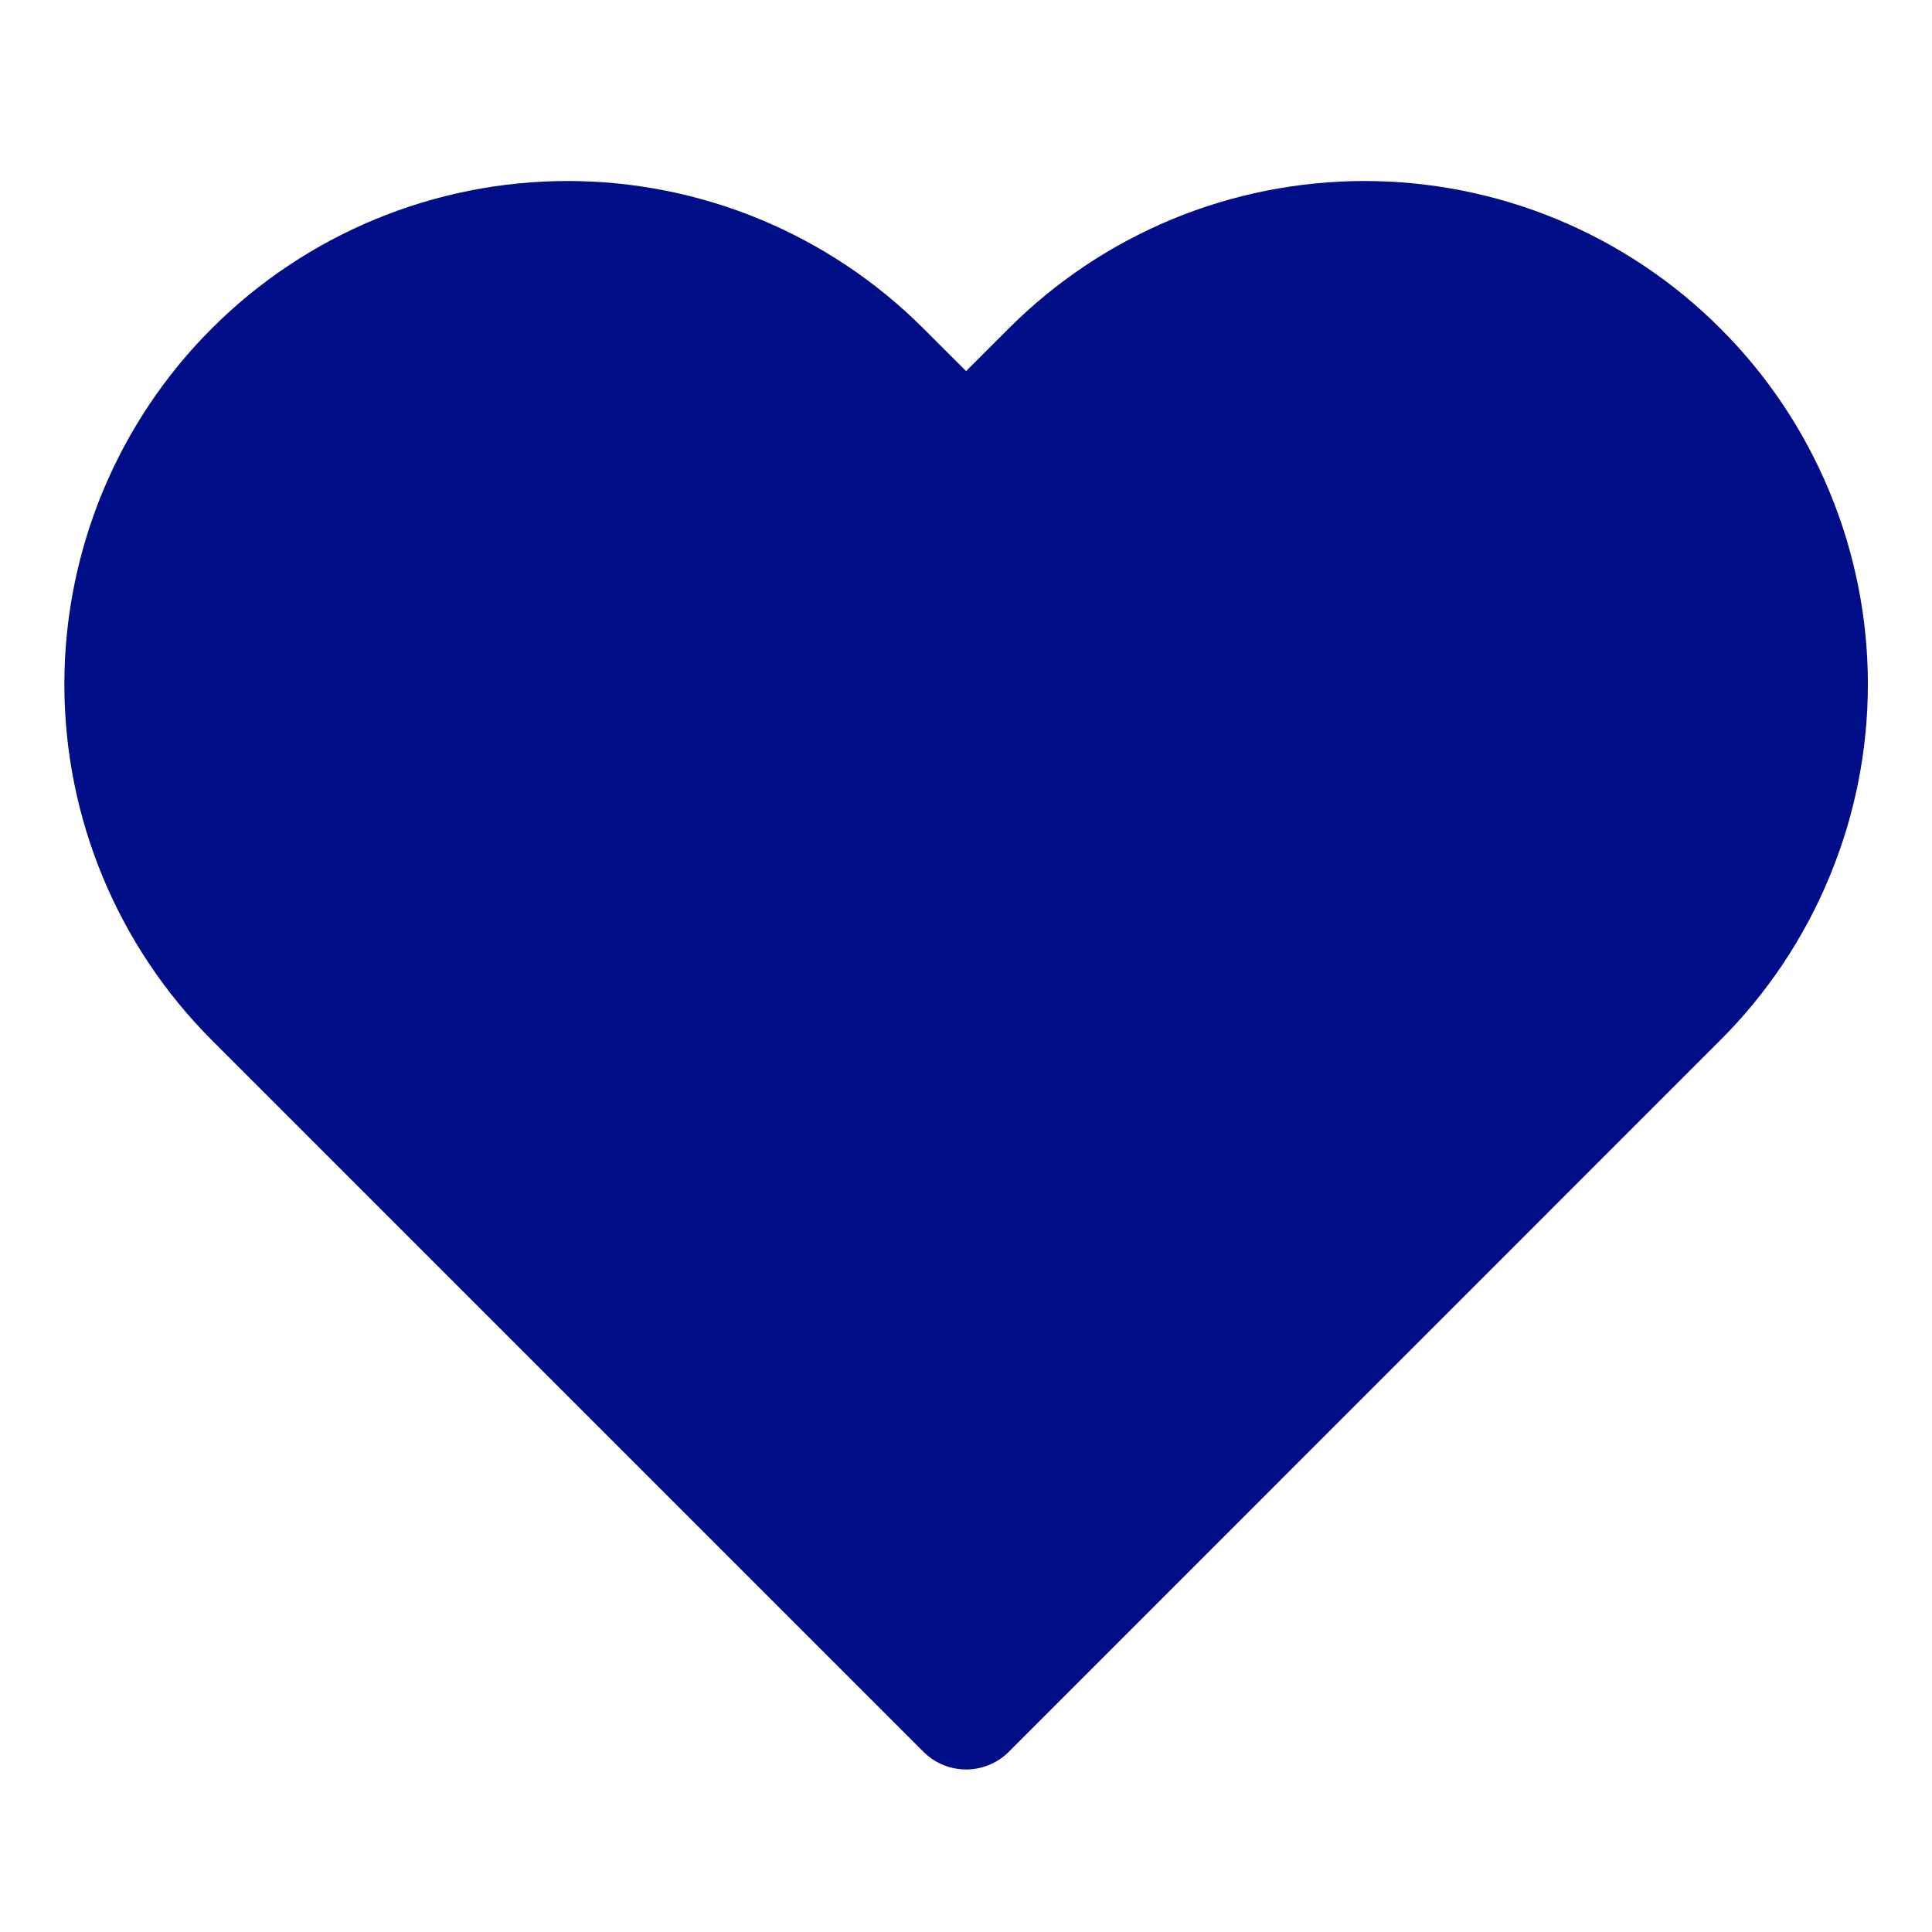 <svg width="16" height="16" viewBox="0 0 16 16" fill="none" xmlns="http://www.w3.org/2000/svg">
<path d="M13.894 3.074C13.554 2.733 13.149 2.463 12.704 2.278C12.259 2.094 11.782 1.999 11.301 1.999C10.819 1.999 10.342 2.094 9.897 2.278C9.452 2.463 9.048 2.733 8.707 3.074L8.001 3.78L7.294 3.074C6.606 2.386 5.673 1.999 4.701 1.999C3.728 1.999 2.795 2.386 2.107 3.074C1.42 3.761 1.033 4.694 1.033 5.667C1.033 6.64 1.42 7.572 2.107 8.26L2.814 8.967L8.001 14.154L13.187 8.967L13.894 8.26C14.235 7.92 14.505 7.515 14.689 7.07C14.874 6.625 14.969 6.149 14.969 5.667C14.969 5.185 14.874 4.708 14.689 4.263C14.505 3.818 14.235 3.414 13.894 3.074Z" fill="#010E87" stroke="#010E87" stroke-linecap="round" stroke-linejoin="round"/>
</svg>
